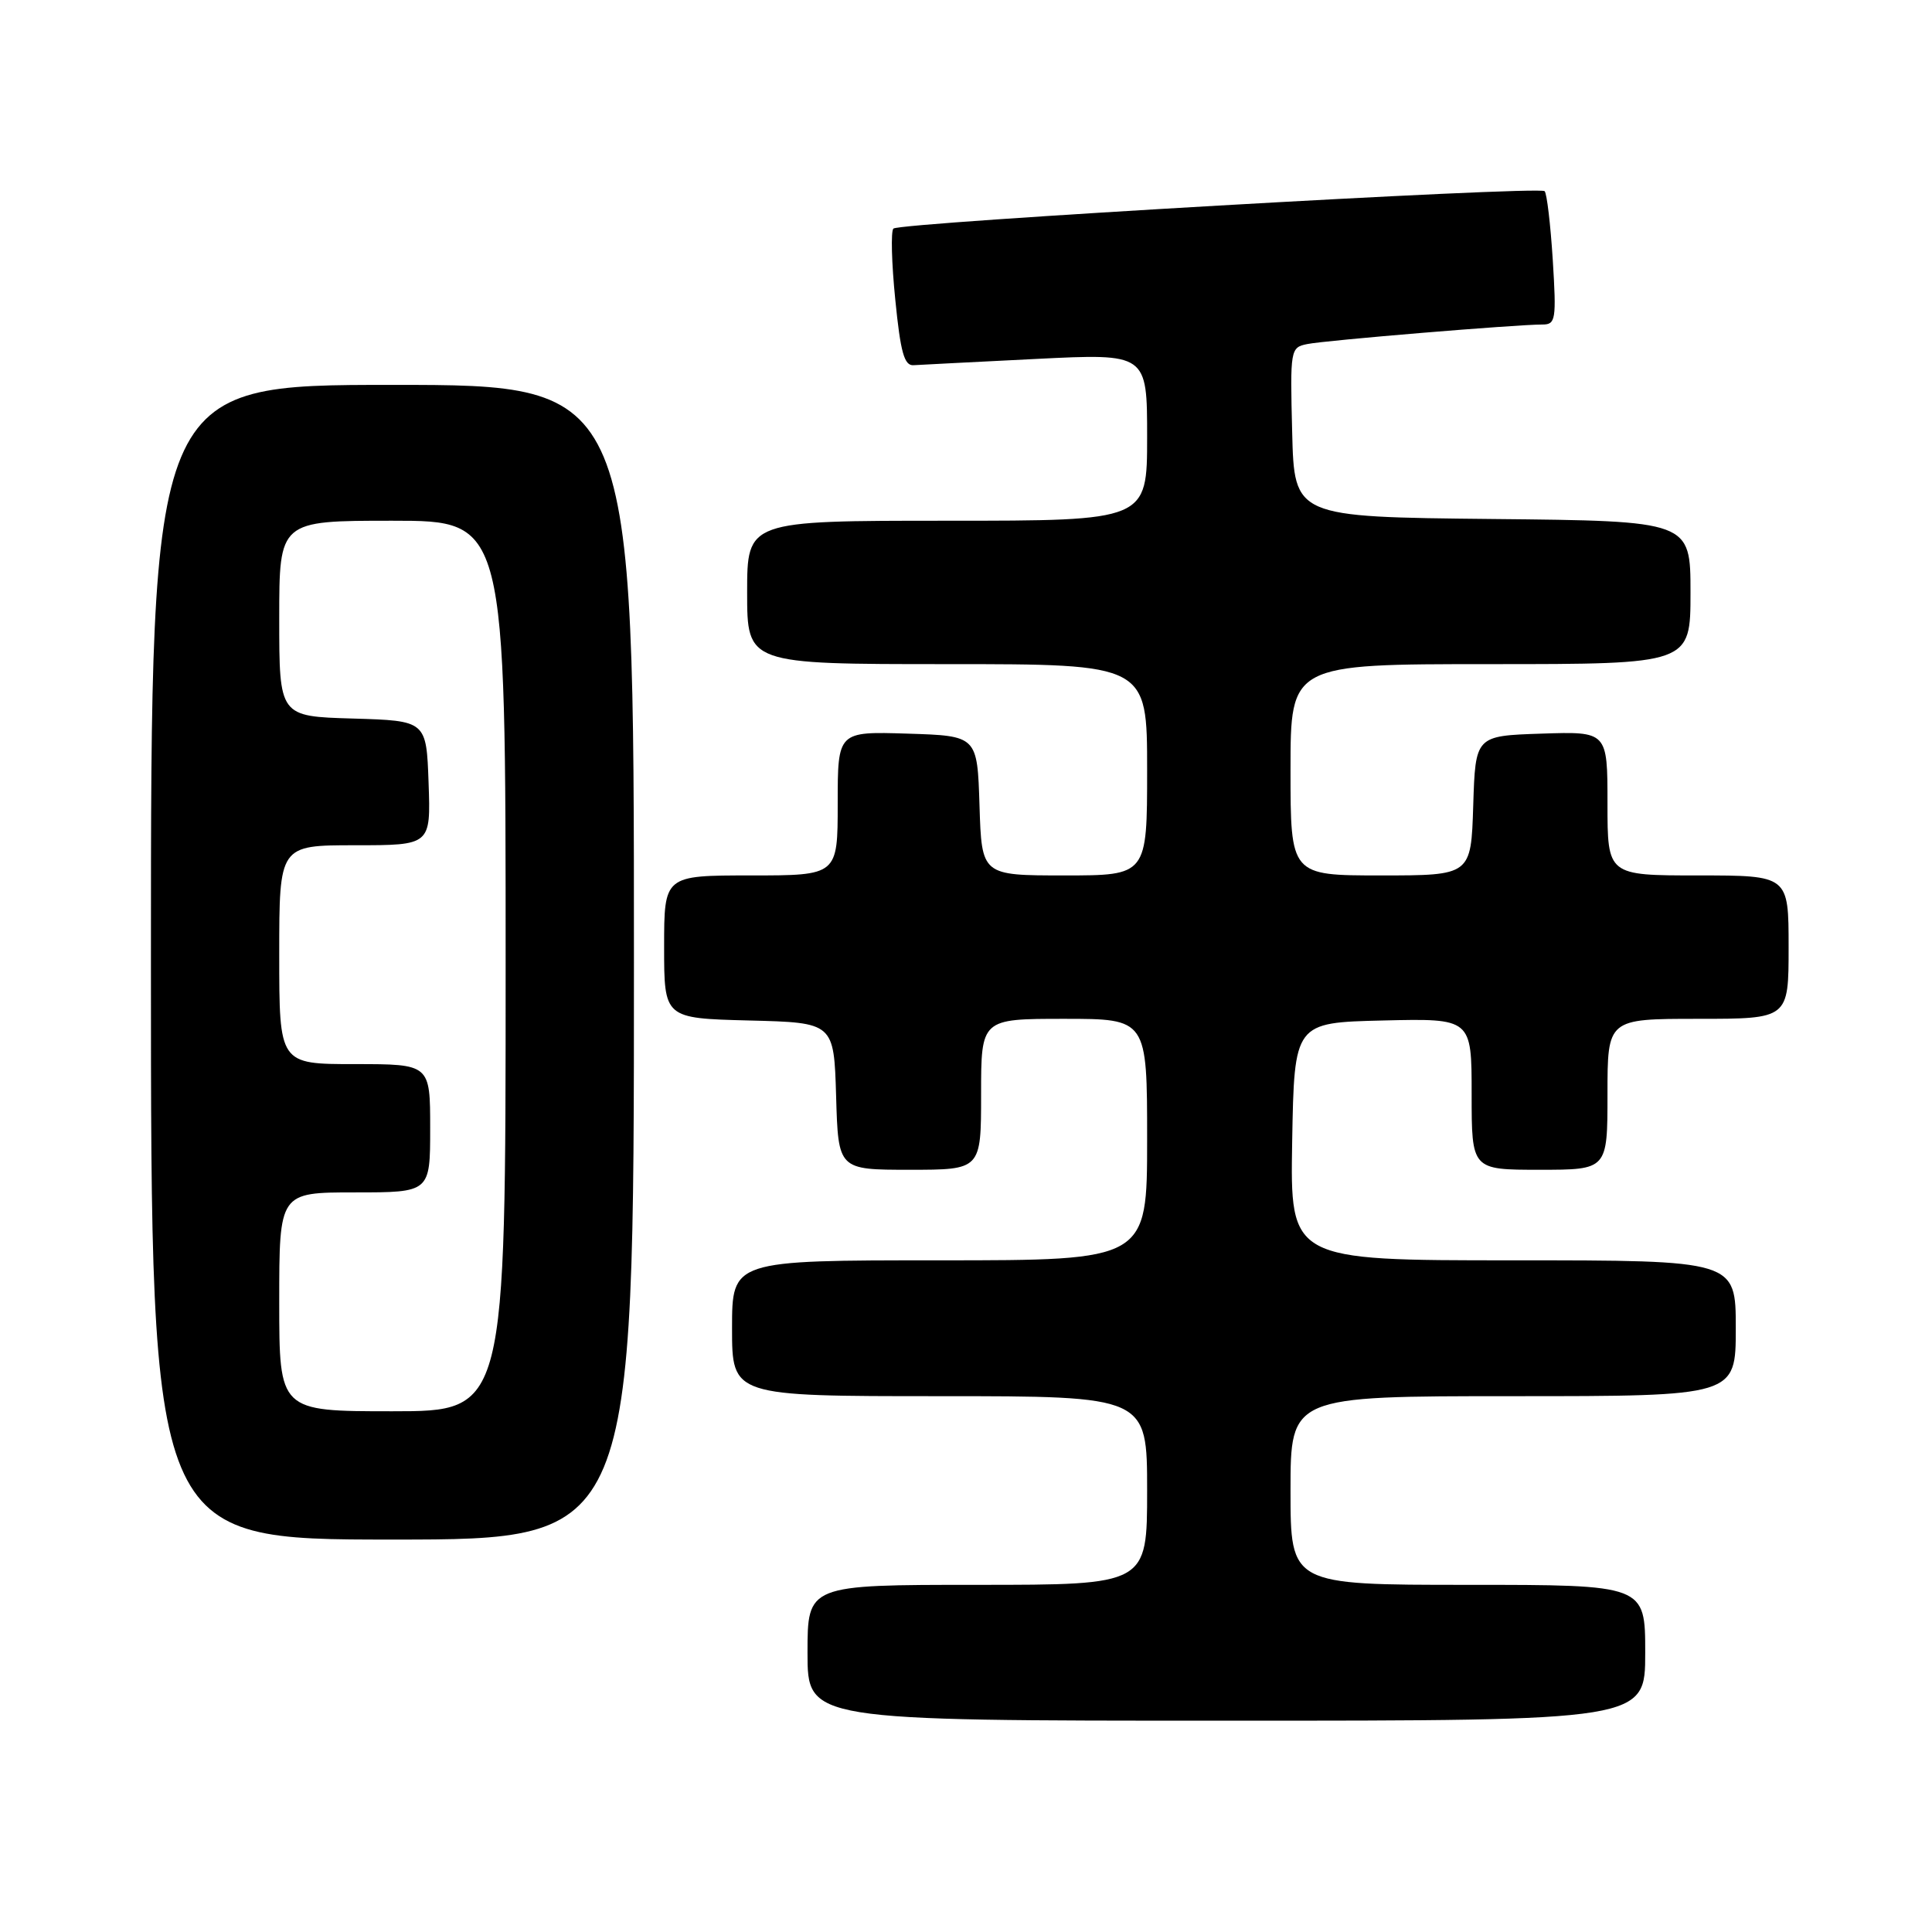 <?xml version="1.0" encoding="UTF-8" standalone="no"?>
<!DOCTYPE svg PUBLIC "-//W3C//DTD SVG 1.1//EN" "http://www.w3.org/Graphics/SVG/1.1/DTD/svg11.dtd" >
<svg xmlns="http://www.w3.org/2000/svg" xmlns:xlink="http://www.w3.org/1999/xlink" version="1.1" viewBox="0 0 256 256">
 <g >
 <path fill="currentColor"
d=" M 218.00 219.00 C 218.00 210.00 218.00 210.00 194.50 210.00 C 171.00 210.00 171.00 210.00 171.00 197.50 C 171.00 185.00 171.00 185.00 200.50 185.00 C 230.00 185.00 230.00 185.00 230.00 176.00 C 230.00 167.00 230.00 167.00 200.47 167.00 C 170.95 167.00 170.95 167.00 171.22 151.25 C 171.50 135.50 171.50 135.50 183.25 135.22 C 195.00 134.94 195.00 134.94 195.00 144.97 C 195.00 155.00 195.00 155.00 204.00 155.00 C 213.00 155.00 213.00 155.00 213.00 145.00 C 213.00 135.00 213.00 135.00 225.00 135.00 C 237.00 135.00 237.00 135.00 237.00 125.50 C 237.00 116.00 237.00 116.00 225.00 116.00 C 213.00 116.00 213.00 116.00 213.00 106.46 C 213.00 96.92 213.00 96.92 204.25 97.21 C 195.50 97.50 195.50 97.50 195.21 106.75 C 194.92 116.00 194.92 116.00 182.96 116.00 C 171.00 116.00 171.00 116.00 171.00 102.00 C 171.00 88.00 171.00 88.00 197.50 88.00 C 224.00 88.00 224.00 88.00 224.00 78.52 C 224.00 69.03 224.00 69.03 197.75 68.77 C 171.50 68.50 171.50 68.50 171.22 57.28 C 170.94 46.29 170.98 46.04 173.22 45.59 C 175.56 45.10 201.00 42.99 204.39 43.00 C 206.14 43.00 206.24 42.36 205.75 34.44 C 205.45 29.73 204.97 25.63 204.67 25.33 C 203.94 24.61 119.19 29.48 118.38 30.29 C 118.03 30.63 118.14 34.87 118.63 39.71 C 119.32 46.68 119.82 48.48 121.05 48.39 C 121.90 48.34 129.22 47.96 137.30 47.56 C 152.00 46.83 152.00 46.83 152.00 57.92 C 152.00 69.00 152.00 69.00 125.50 69.00 C 99.00 69.00 99.00 69.00 99.00 78.50 C 99.00 88.00 99.00 88.00 125.50 88.00 C 152.00 88.00 152.00 88.00 152.00 102.00 C 152.00 116.00 152.00 116.00 141.04 116.00 C 130.08 116.00 130.08 116.00 129.79 106.75 C 129.50 97.50 129.50 97.50 120.25 97.21 C 111.00 96.92 111.00 96.92 111.00 106.46 C 111.00 116.00 111.00 116.00 99.50 116.00 C 88.00 116.00 88.00 116.00 88.00 125.47 C 88.00 134.93 88.00 134.93 99.25 135.22 C 110.50 135.50 110.50 135.50 110.79 145.25 C 111.07 155.00 111.07 155.00 120.54 155.00 C 130.00 155.00 130.00 155.00 130.00 145.00 C 130.00 135.00 130.00 135.00 141.00 135.00 C 152.00 135.00 152.00 135.00 152.00 151.00 C 152.00 167.00 152.00 167.00 124.50 167.00 C 97.00 167.00 97.00 167.00 97.00 176.00 C 97.00 185.00 97.00 185.00 124.50 185.00 C 152.00 185.00 152.00 185.00 152.00 197.50 C 152.00 210.00 152.00 210.00 129.50 210.00 C 107.00 210.00 107.00 210.00 107.00 219.00 C 107.00 228.00 107.00 228.00 162.50 228.00 C 218.00 228.00 218.00 228.00 218.00 219.00 Z  M 84.00 127.50 C 84.00 51.00 84.00 51.00 52.00 51.00 C 20.00 51.00 20.00 51.00 20.00 127.50 C 20.00 204.00 20.00 204.00 52.00 204.00 C 84.00 204.00 84.00 204.00 84.00 127.50 Z  M 37.00 172.50 C 37.00 158.00 37.00 158.00 47.00 158.00 C 57.00 158.00 57.00 158.00 57.00 149.50 C 57.00 141.00 57.00 141.00 47.00 141.00 C 37.00 141.00 37.00 141.00 37.00 126.50 C 37.00 112.00 37.00 112.00 47.04 112.00 C 57.08 112.00 57.08 112.00 56.79 103.75 C 56.50 95.50 56.50 95.50 46.75 95.21 C 37.00 94.93 37.00 94.93 37.00 81.96 C 37.00 69.00 37.00 69.00 52.00 69.00 C 67.00 69.00 67.00 69.00 67.00 128.00 C 67.00 187.00 67.00 187.00 52.00 187.00 C 37.00 187.00 37.00 187.00 37.00 172.50 Z "/>
</g>
</svg>